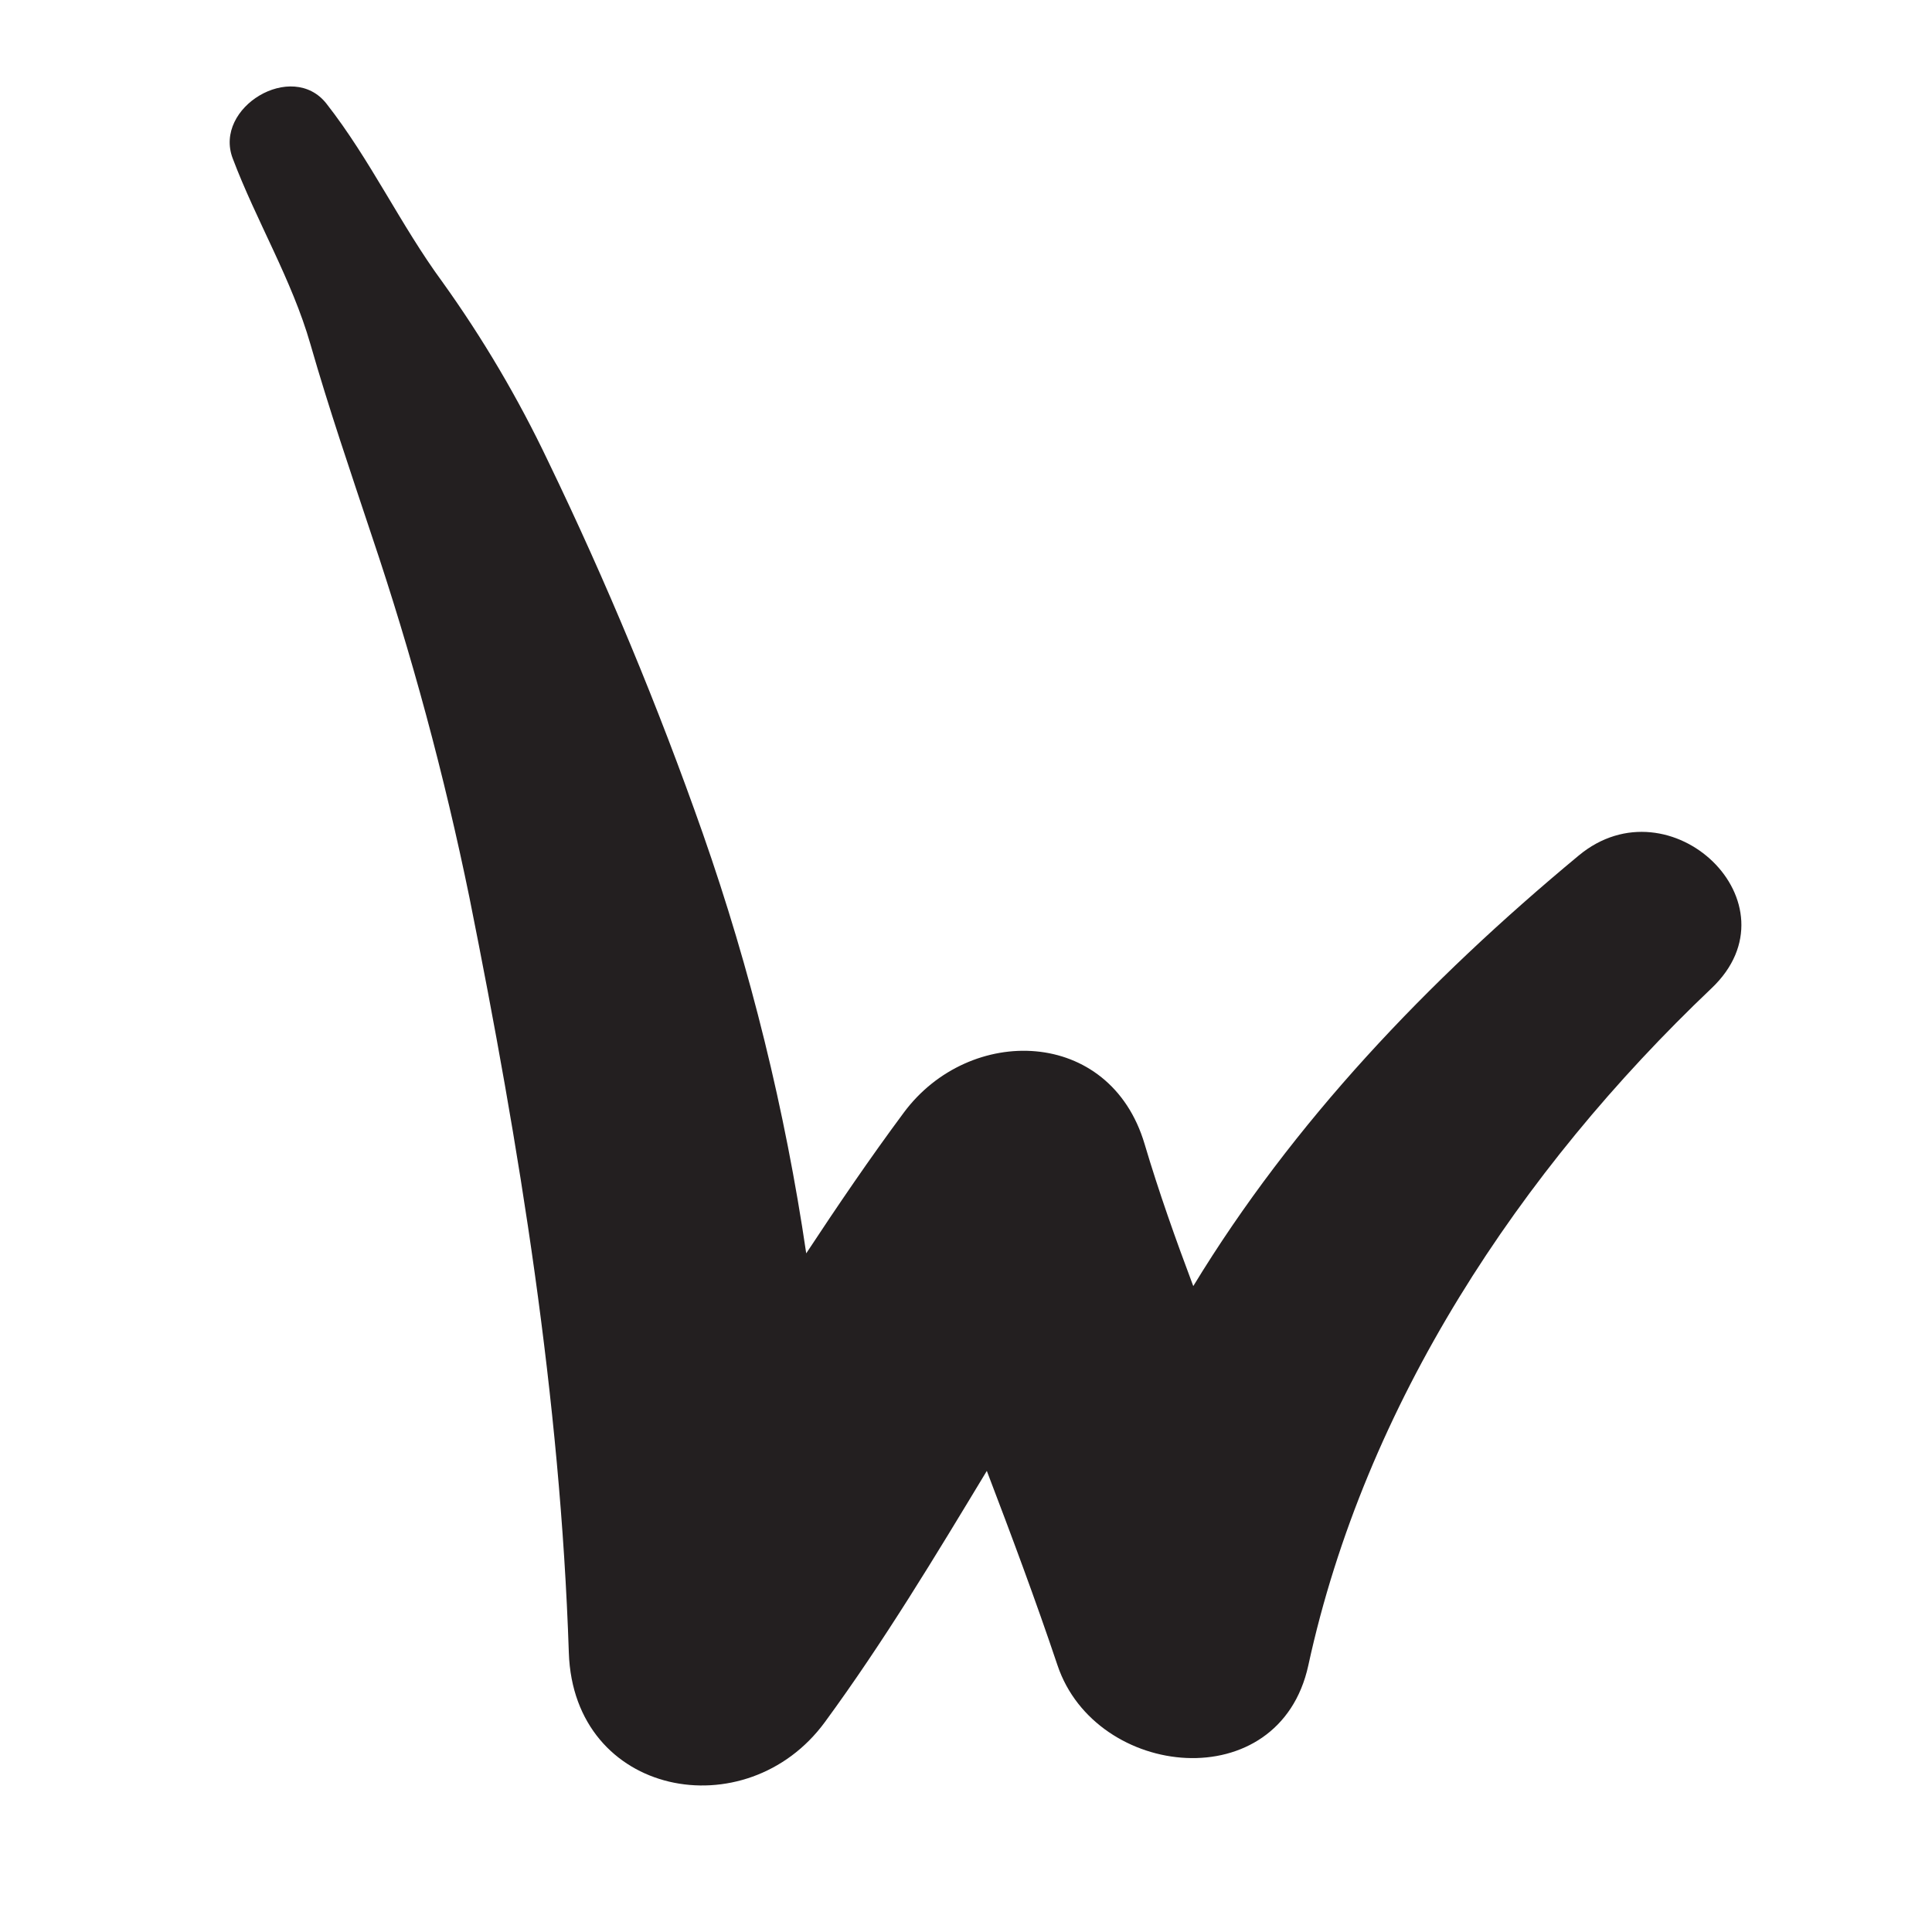 <svg width="63" height="63" viewBox="0 0 63 63" fill="none" xmlns="http://www.w3.org/2000/svg">
<path d="M51.483 27.895C46.524 32.009 42.16 36.6 38.911 41.938C38.337 40.412 37.789 38.872 37.324 37.305C36.192 33.493 31.611 33.398 29.473 36.279C28.362 37.775 27.315 39.315 26.29 40.87C25.604 36.208 24.475 31.623 22.917 27.176C21.463 23.038 19.779 18.986 17.872 15.037C16.9 12.992 15.748 11.038 14.429 9.198C13.055 7.328 12.084 5.218 10.646 3.381C9.529 1.954 6.96 3.501 7.587 5.162C8.36 7.21 9.517 9.117 10.122 11.223C10.726 13.329 11.431 15.385 12.12 17.461C13.424 21.33 14.489 25.275 15.309 29.274C16.942 37.424 18.272 45.574 18.549 53.895C18.706 58.6 24.339 59.644 26.897 56.157C28.821 53.533 30.498 50.747 32.179 47.964C32.981 50.065 33.768 52.171 34.484 54.304C35.732 58.018 41.719 58.646 42.663 54.304C44.515 45.784 49.553 38.173 55.813 32.224C58.718 29.465 54.466 25.422 51.483 27.895Z" fill="#231F20"/>
</svg>
